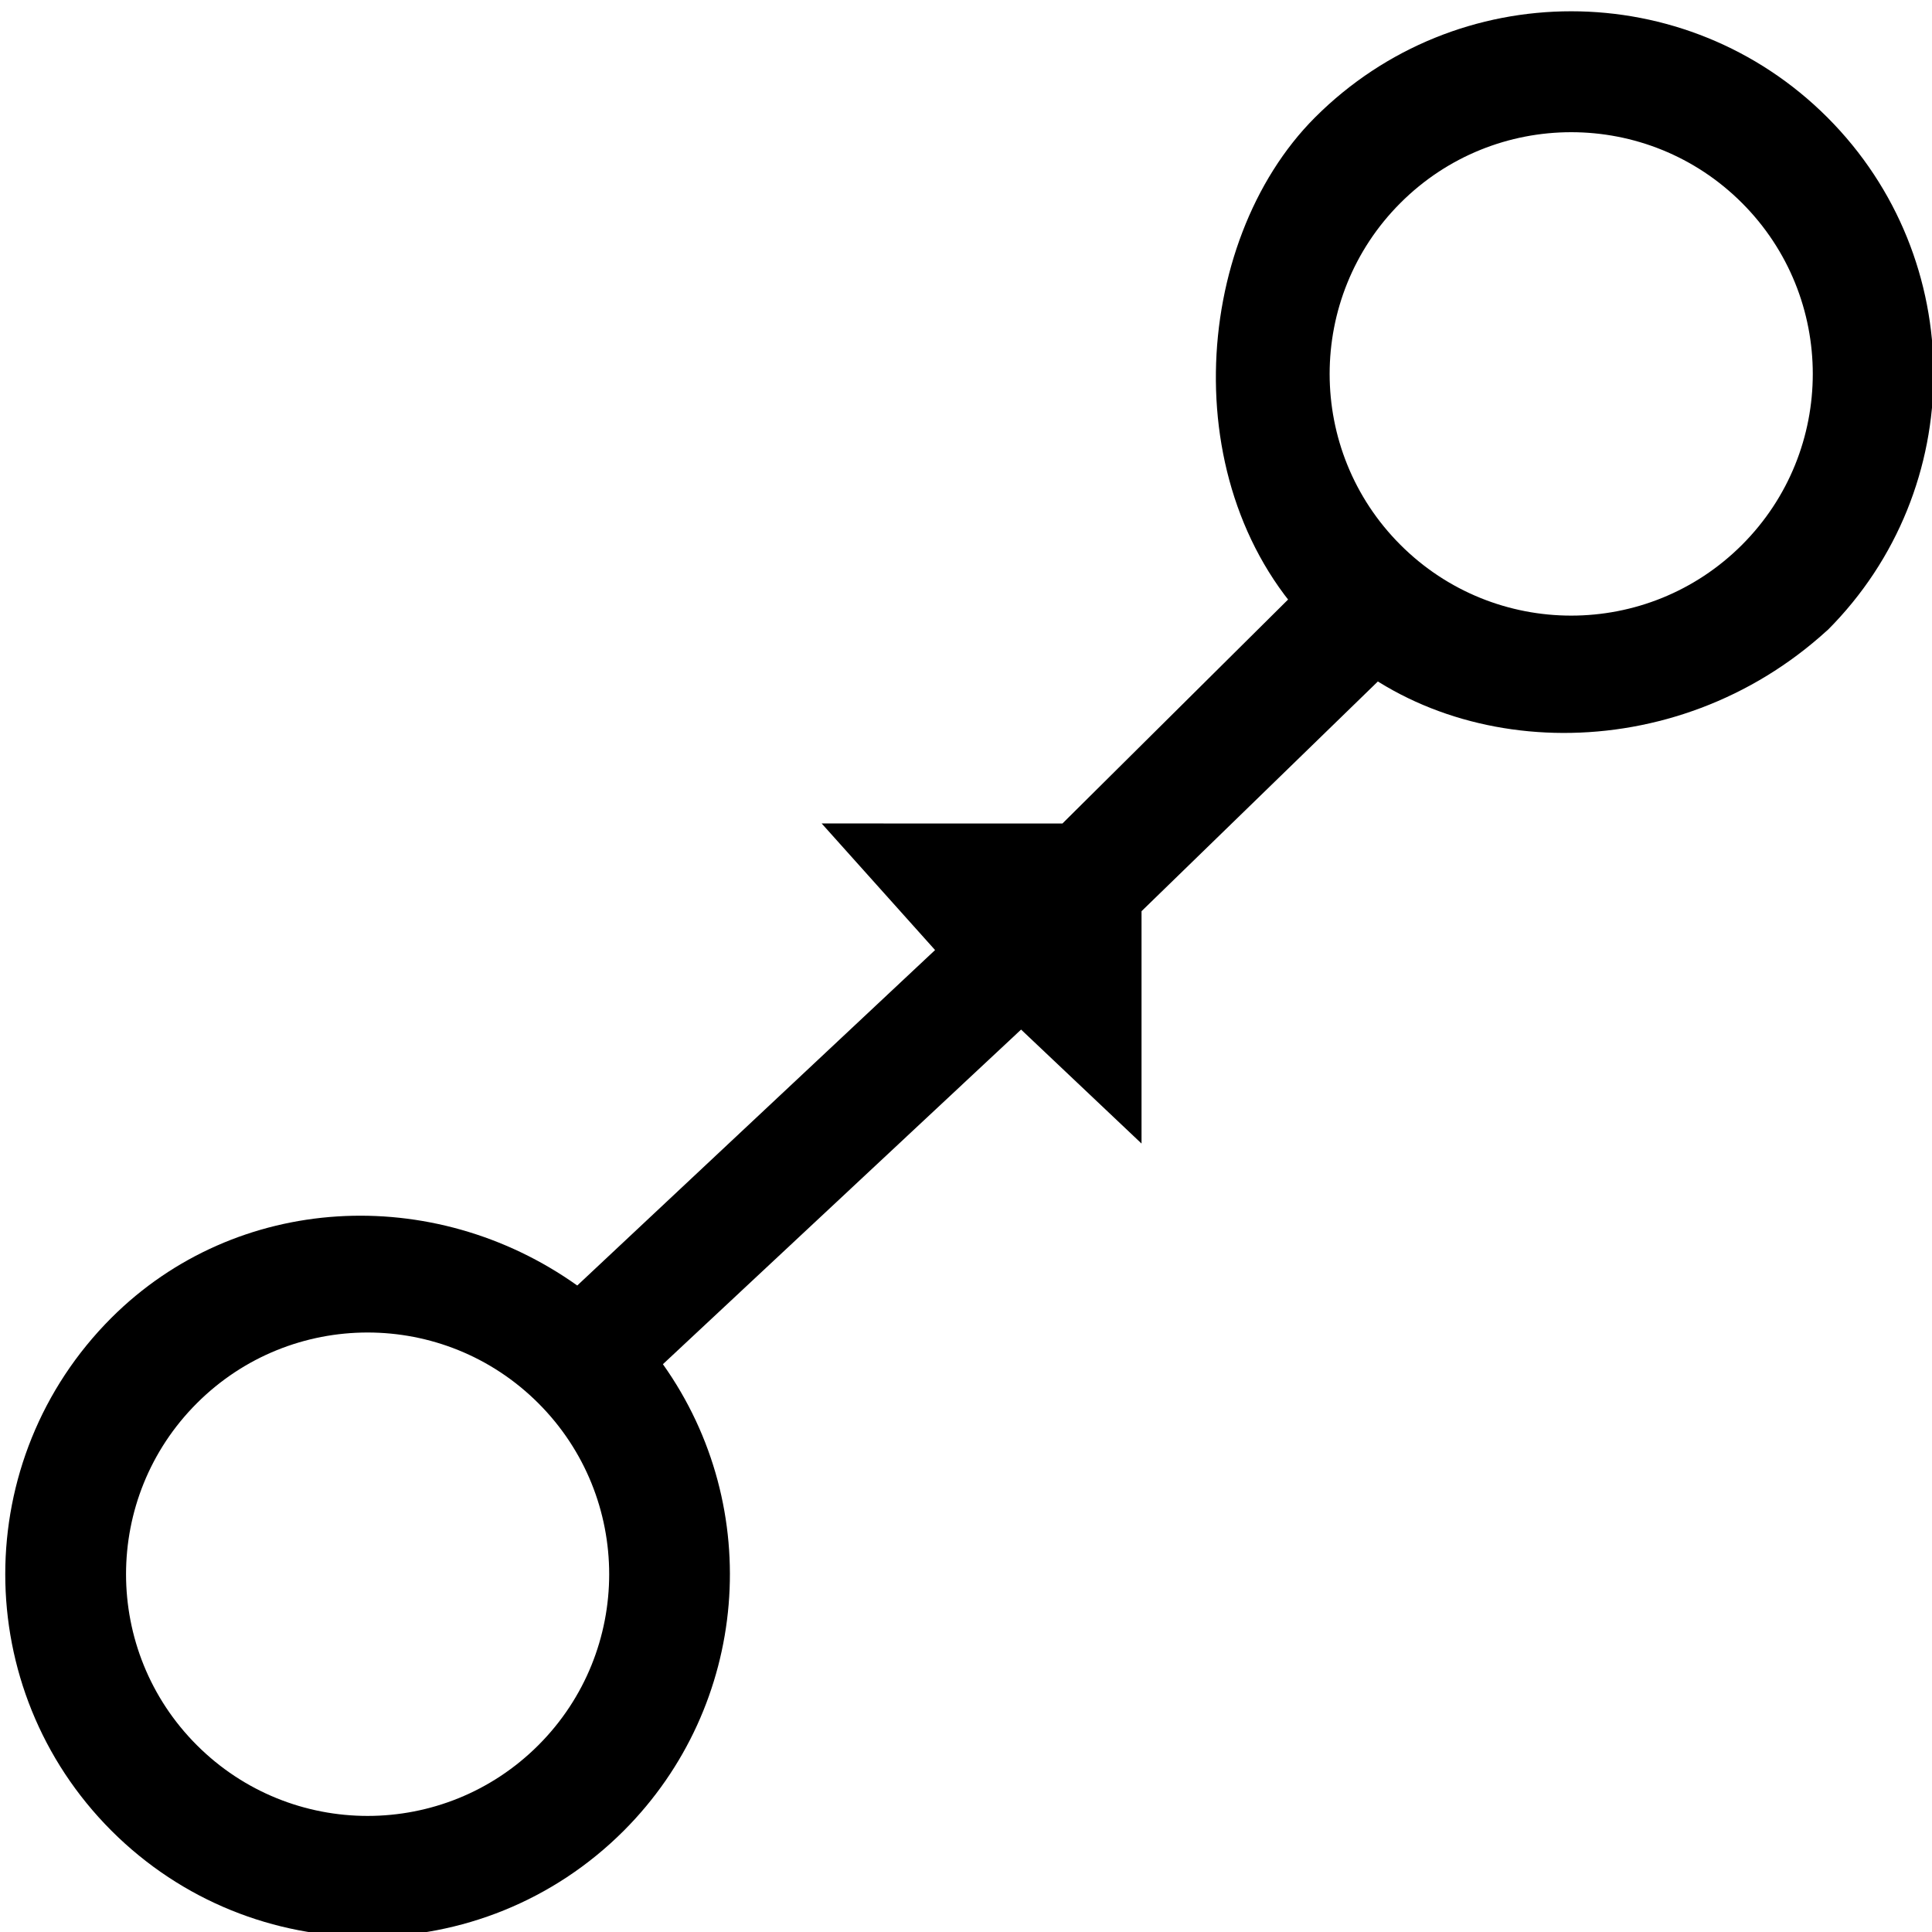 <?xml version="1.0" encoding="UTF-8" standalone="no"?>
<svg
   xmlns="http://www.w3.org/2000/svg"
   viewBox="0 0 67.733 67.733"
   version="1.1"
   height="256"
   width="256">
  <g
     id="g8"
     transform="translate(0 -229.27)">
    <g
       id="g6"
       transform="matrix(2.088 0 0 2.234 41.673 -337.41)">
      <g
         transform="matrix(0.479,0,0,0.448,-84.915,135.459)"
         id="g4631">
        <g
           transform="matrix(2.088,0,0,2.234,41.673,-337.41)"
           id="g4629">
          <g
             transform="matrix(0.707,0.661,-0.757,0.707,207.77,81.238)"
             id="g4627" />
        </g>
      </g>
      <g
         transform="matrix(0.479,0,0,0.448,-95.673,143.231)"
         id="g4693">
        <g
           transform="matrix(2.088,0,0,2.234,41.673,-337.41)"
           id="g4691" />
        <g
           transform="matrix(2.088,0,0,2.234,84.896,-328.401)"
           id="g4691-9">
          <path
             d="m 56.968,266.463 -6.227,5.773 1.438,1.234 6.232,-5.658 z m -8.13,3.789 1.904,1.985 -6.007,5.26 1.438,1.234 6.013,-5.247 2.022,1.787 5.6e-5,-5.018 z m -4.103,7.245 c -2.417,-1.606 -5.721,-1.451 -7.821,0.507 -2.376,2.22 -2.375,5.82 9.7e-5,8.041 2.376,2.22 6.227,2.22 8.603,8e-5 2.098,-1.962 2.375,-5.053 0.656,-7.314 z m -0.652,1.847 c 1.584,1.48 1.584,3.88 5.5e-5,5.36 -1.584,1.48 -4.151,1.48 -5.735,-6e-5 -1.584,-1.48 -1.584,-3.88 -6.2e-5,-5.36 1.584,-1.48 4.151,-1.48 5.735,6e-5 z m 21.64,-12.121 c 2.376,-2.22 2.375,-5.82 -9.4e-5,-8.041 -2.376,-2.22 -6.227,-2.22 -8.603,-8e-5 -2.098,1.962 -2.375,5.976 0.112,8.134 2.055,1.976 5.923,2.1 8.49,-0.094 z m -7.169,-1.34 c -1.584,-1.48 -1.584,-3.88 -5.1e-5,-5.36 1.584,-1.48 4.151,-1.48 5.735,6e-5 1.584,1.48 1.584,3.88 6.3e-5,5.36 -1.584,1.48 -4.151,1.48 -5.735,-6e-5 z"
             style="opacity:1;fill:#000000;fill-opacity:1;fill-rule:nonzero;stroke:none;stroke-width:0.867;stroke-linecap:butt;stroke-linejoin:miter;stroke-miterlimit:4;stroke-dasharray:none;stroke-opacity:1;paint-order:stroke fill markers"
             id="path4689-1" />
        </g>
      </g>
    </g>
  </g>
</svg>
